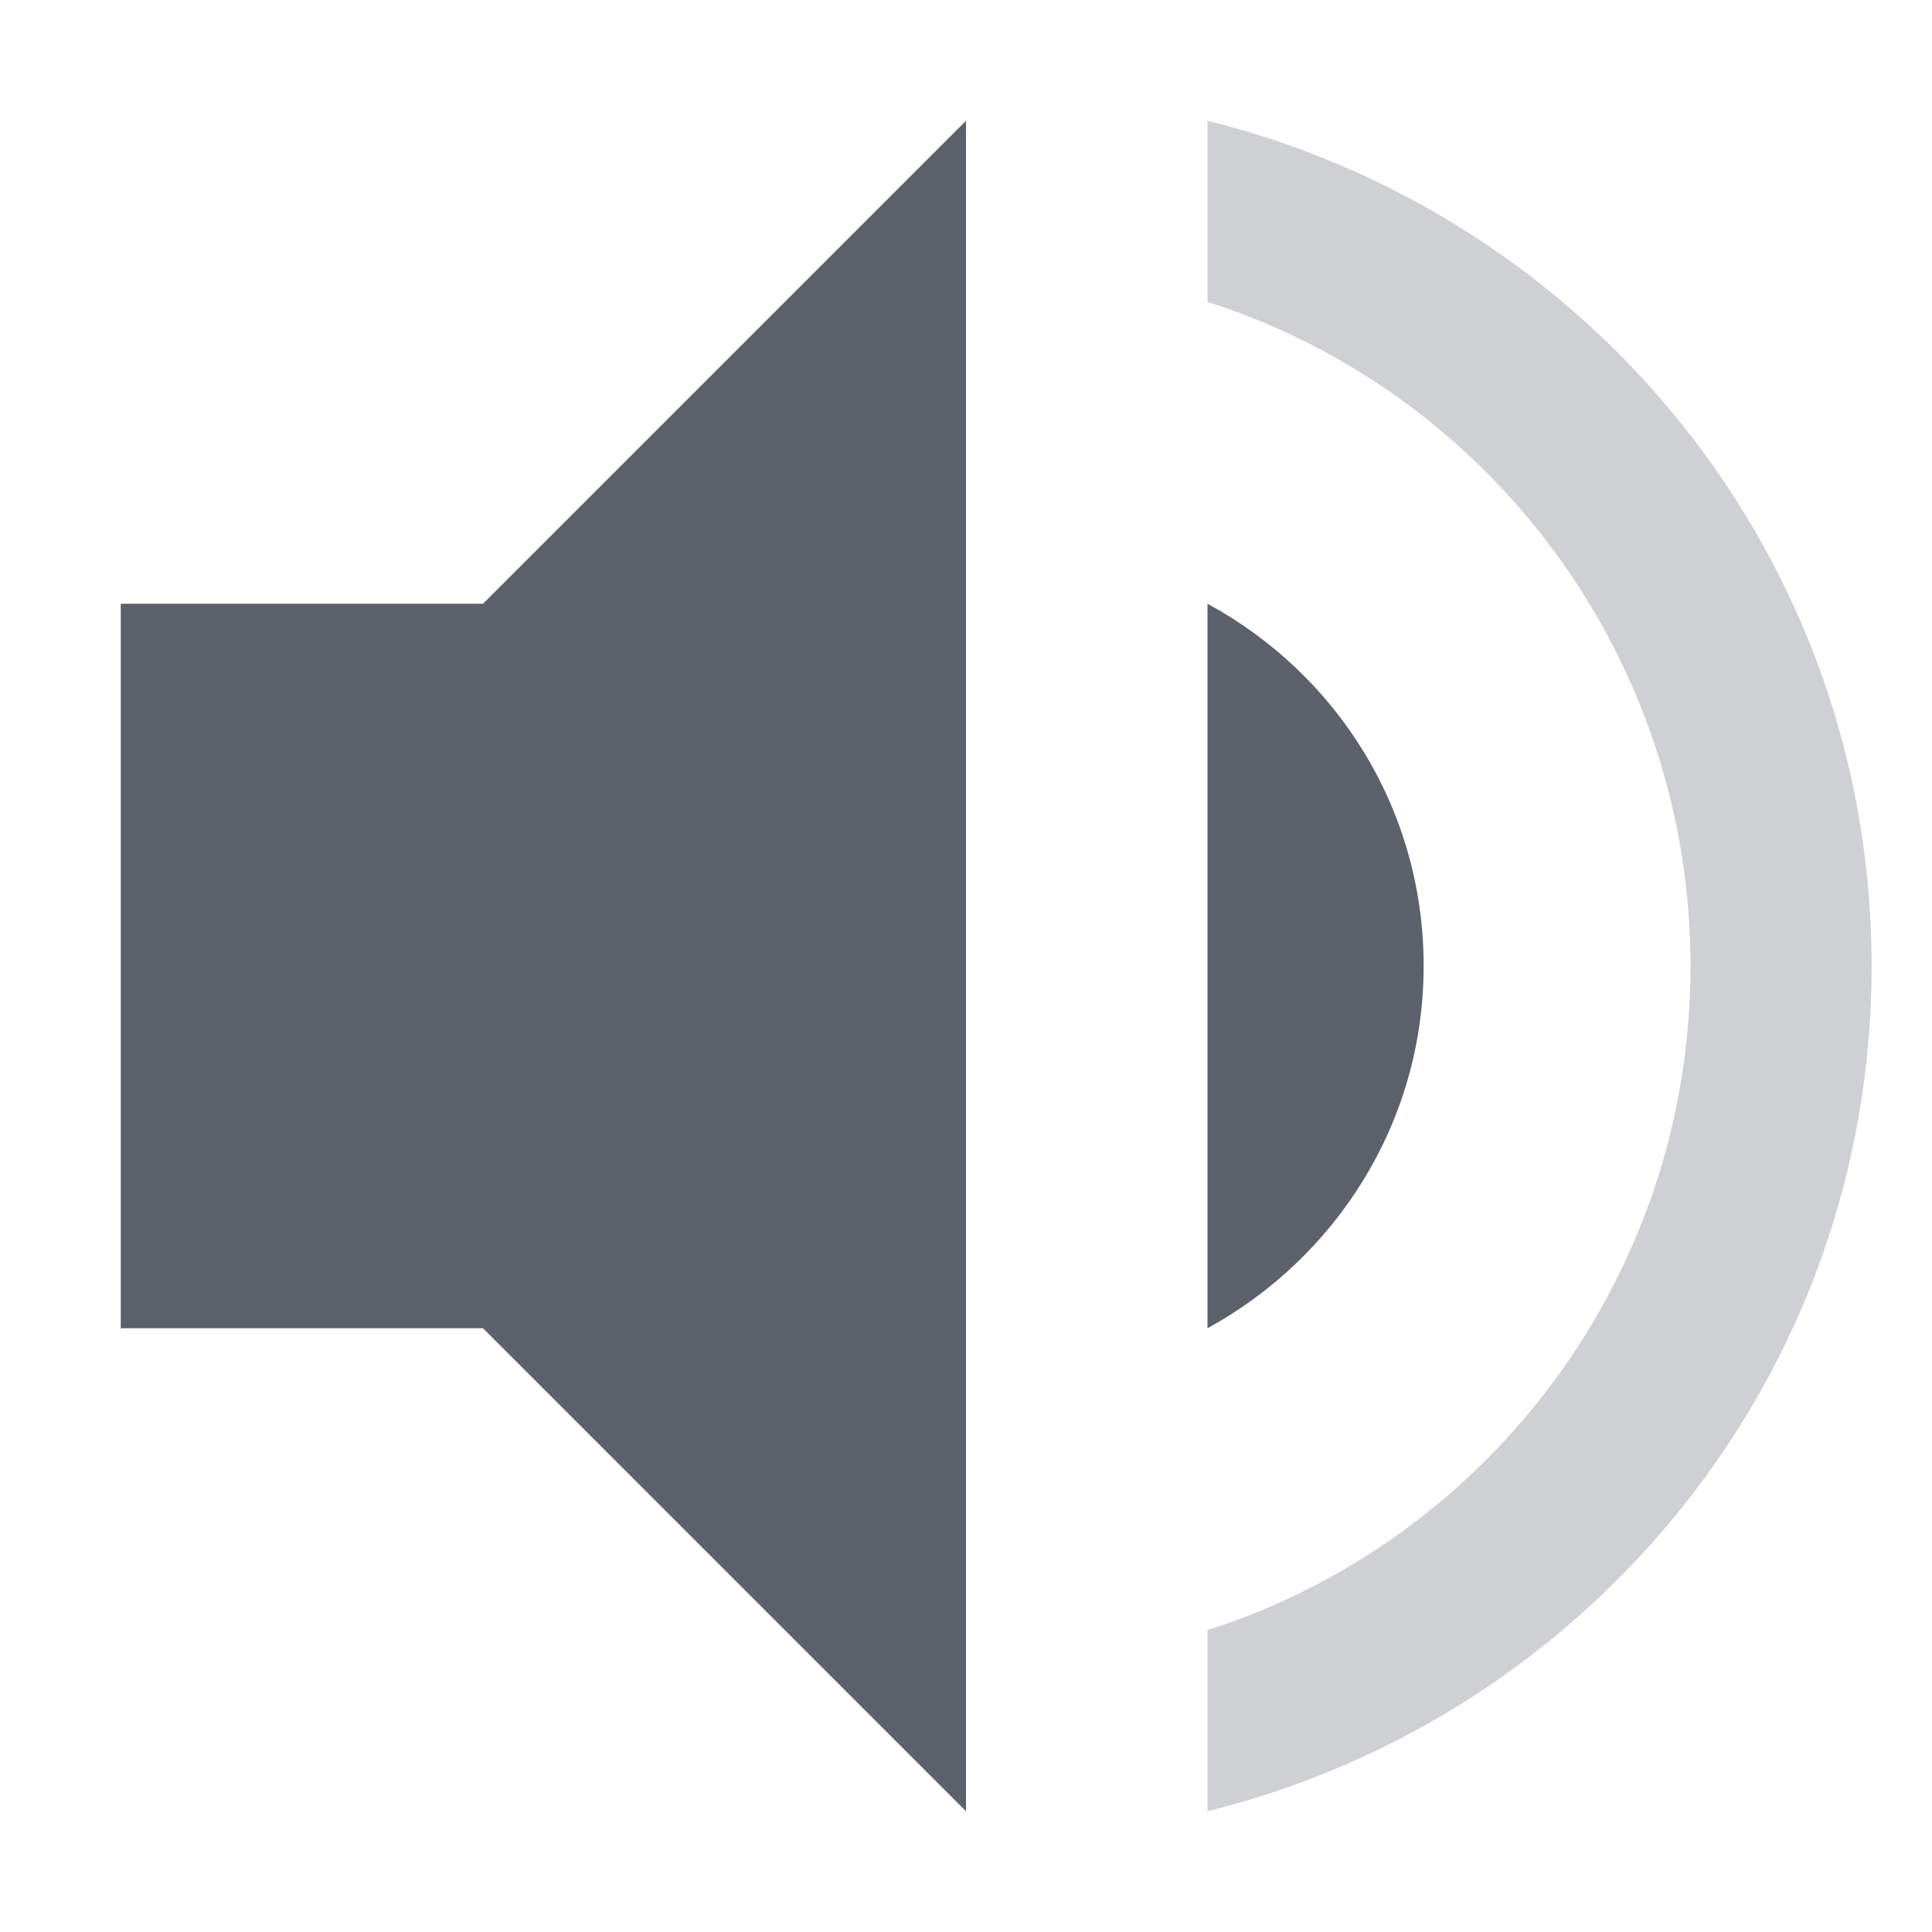 <svg height="16" width="16" xmlns="http://www.w3.org/2000/svg"><path d="m8 1-4 4h-3v6h3l4 4zm2 4v6c1.06-.58 1.79-1.7 1.79-3s-.72-2.42-1.79-3z" fill="#5c616c"/><path d="m10 1v1.5c2.32.74 4 2.93 4 5.5s-1.68 4.76-4 5.5v1.5c3.15-.78 5.5-3.6 5.5-7s-2.35-6.22-5.5-7z" fill="#5c616c" opacity=".3"/></svg>